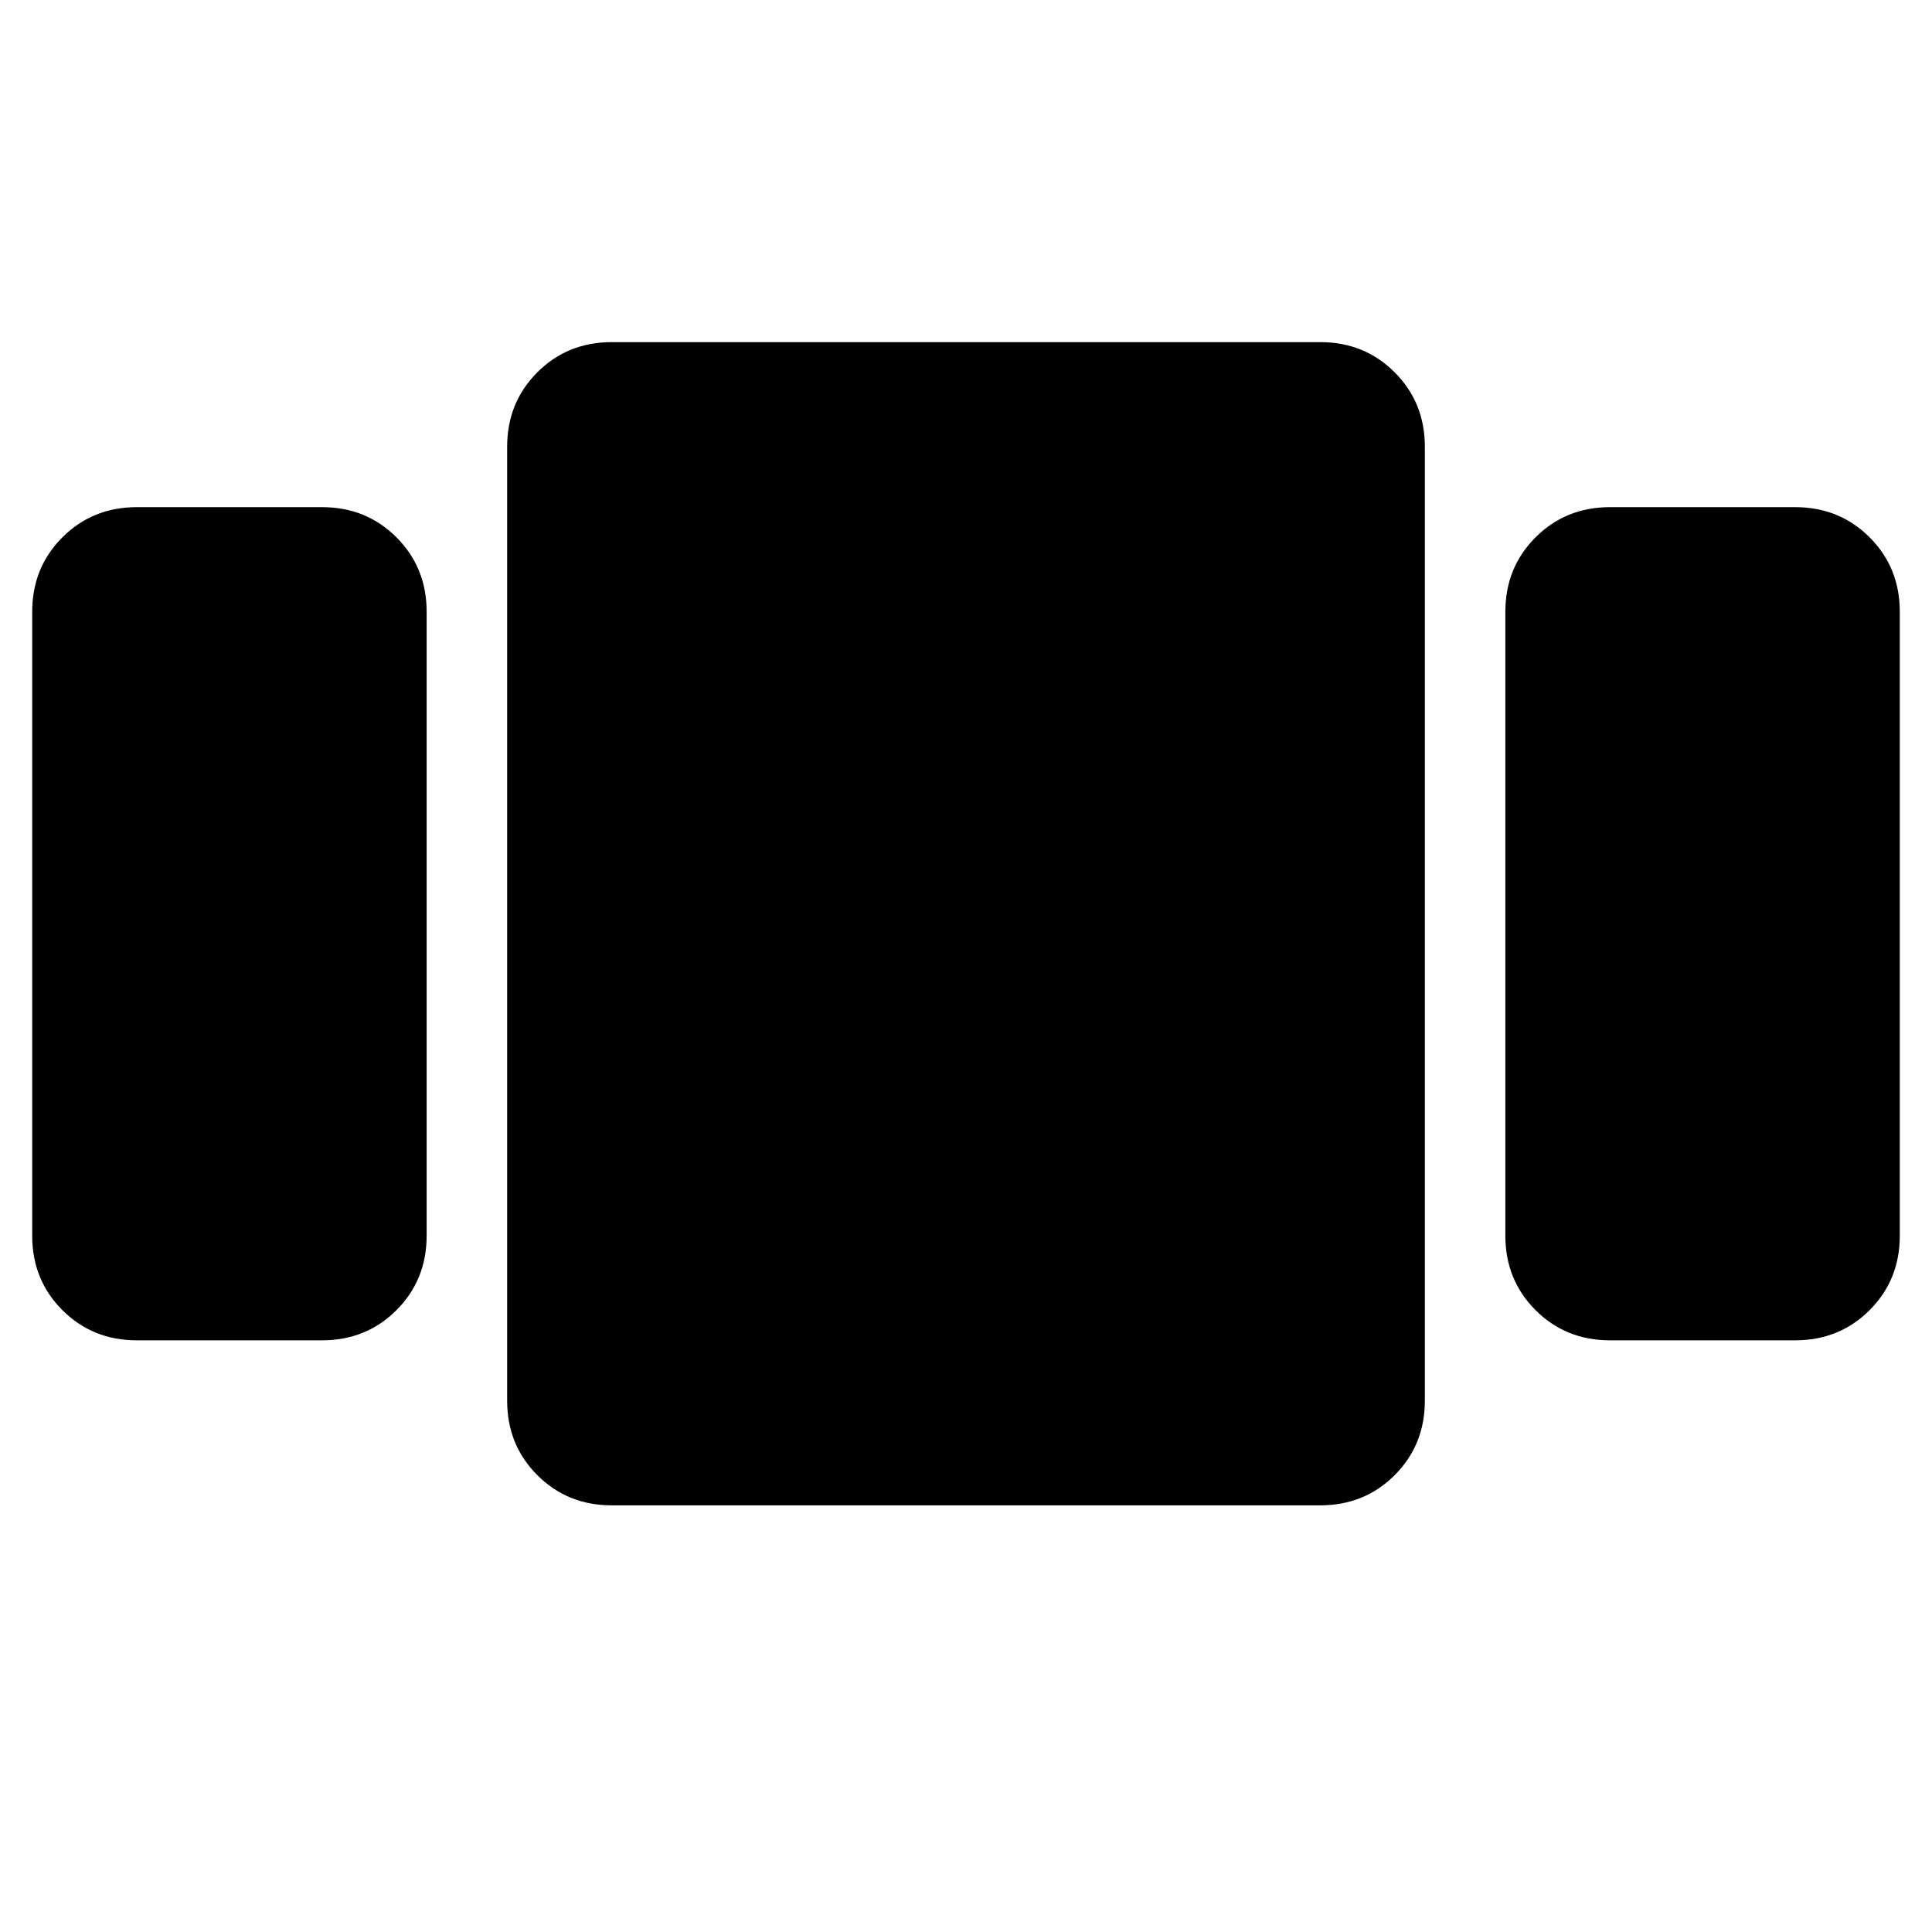 <svg xmlns="http://www.w3.org/2000/svg" height="24" width="24"><path d="M1.7 16.65q-.55 0-.925-.375T.4 15.35V7.6q0-.55.375-.925T1.7 6.3H4q.55 0 .925.375T5.3 7.6v7.75q0 .55-.375.925T4 16.65Zm5.9 2.05q-.55 0-.925-.375T6.3 17.4V5.55q0-.55.375-.925T7.6 4.25h8.8q.55 0 .925.375t.375.925V17.4q0 .55-.375.925t-.925.375ZM20 16.65q-.55 0-.925-.375t-.375-.925V7.6q0-.55.375-.925T20 6.3h2.3q.55 0 .925.375t.375.925v7.75q0 .55-.375.925t-.925.375Z"/></svg>